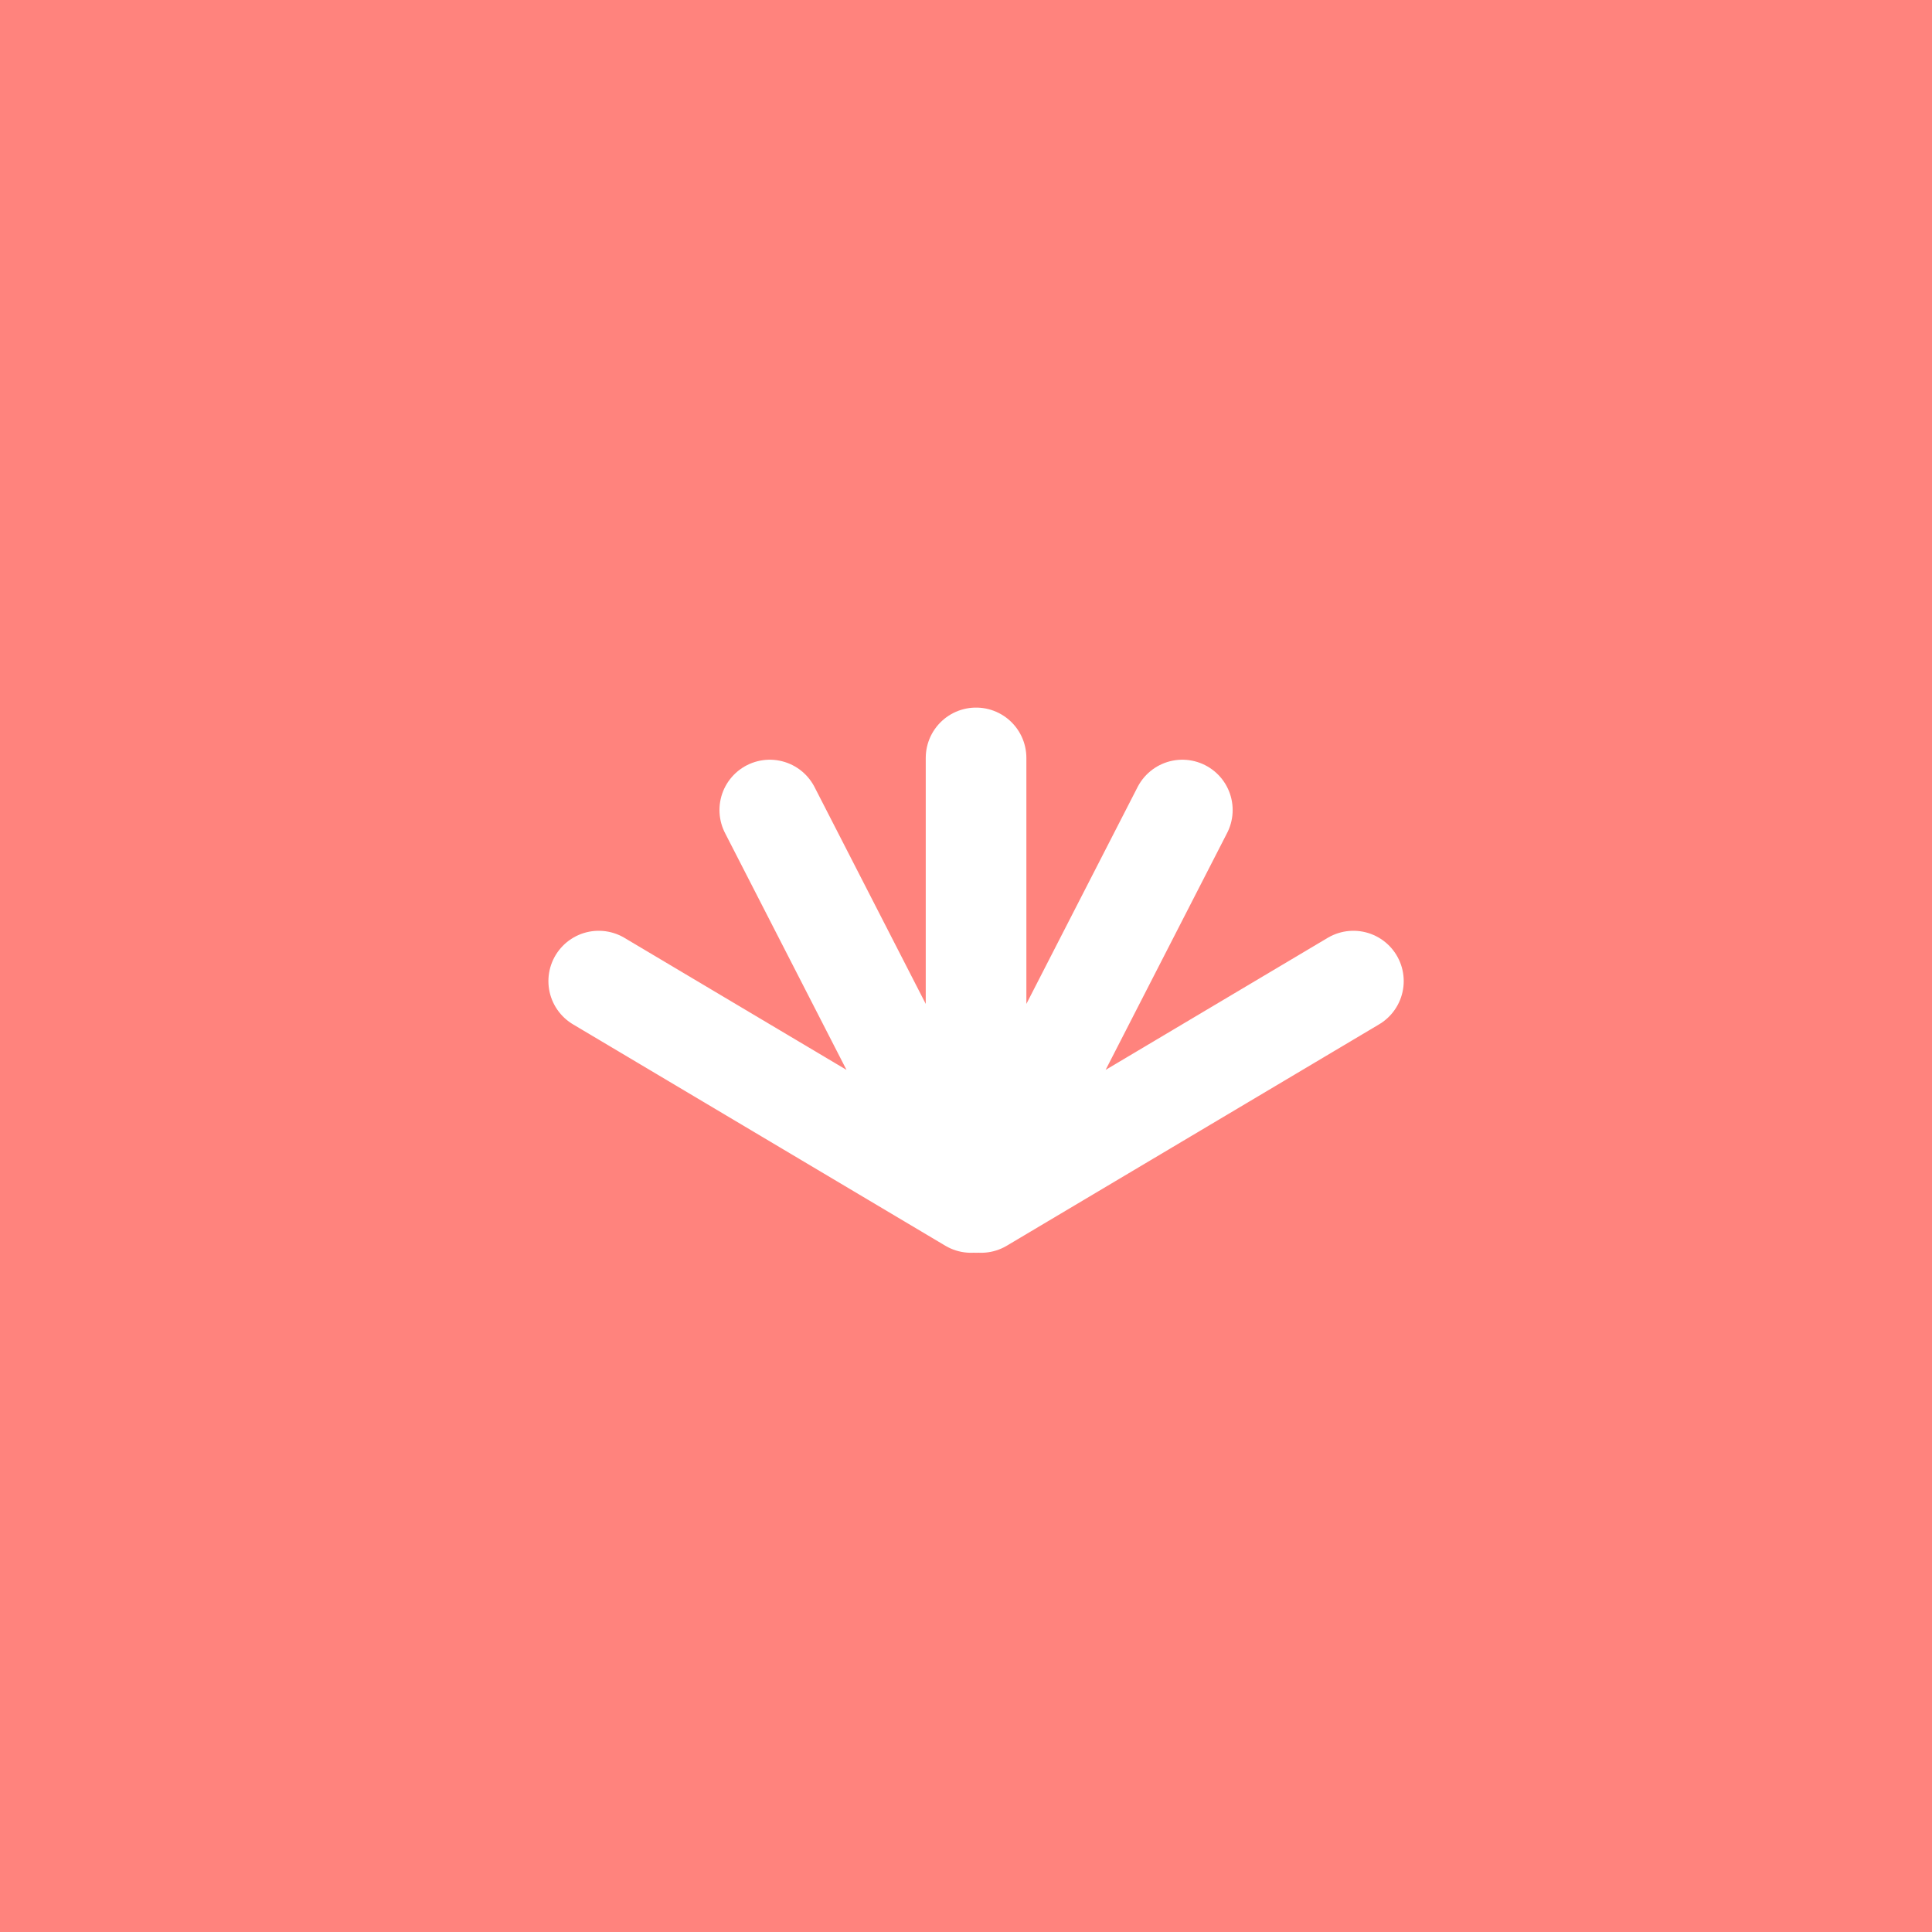 <svg xmlns="http://www.w3.org/2000/svg" width="192" height="192" fill="none">
  <rect width="100%" height="100%" fill="#ff837d" />
  <path stroke="#fff" stroke-linecap="round" stroke-linejoin="round" stroke-width="10"
    d="M97 119.5V75.319m.5 44.181 20-39m-20 39 37-22m-38 22-20-39m20 39-37-22" />
</svg>

